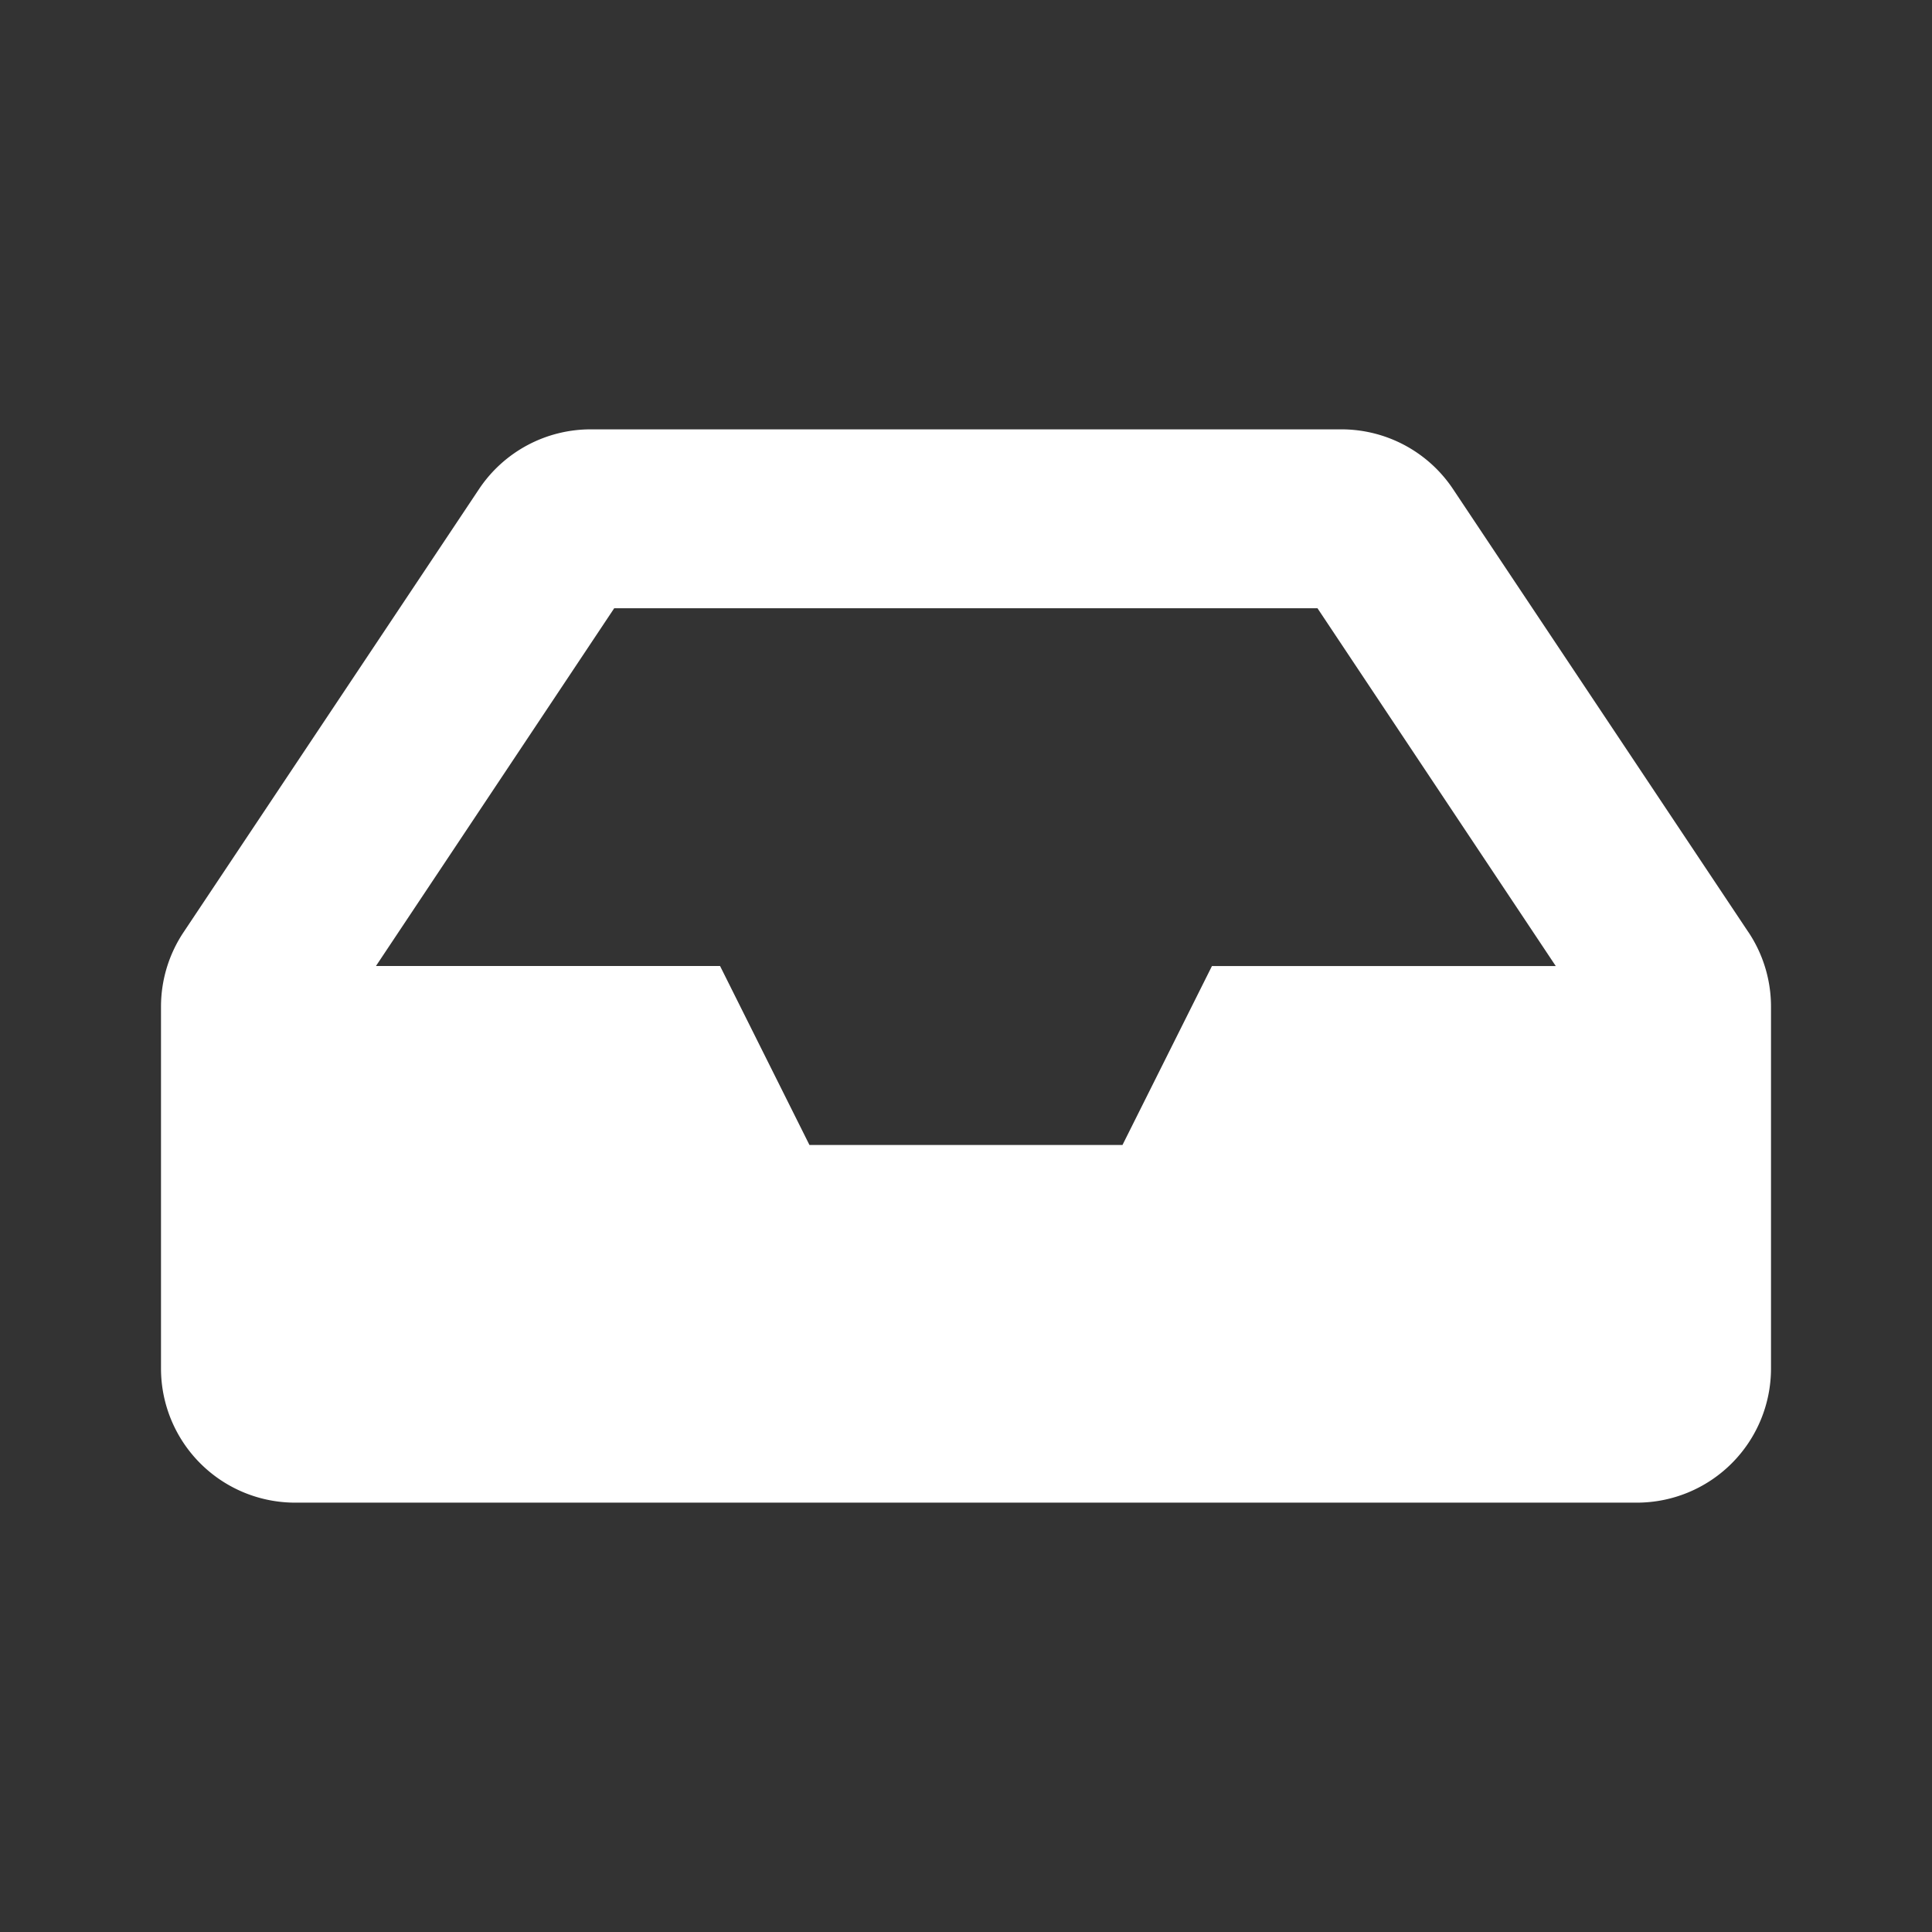 <svg xmlns="http://www.w3.org/2000/svg" xmlns:xlink="http://www.w3.org/1999/xlink" width="30" height="30" viewBox="0 0 30 30">
  <rect x="0" y="0" width="30" height="30" fill="#333333" stroke="none"/>
  <defs>
    <clipPath id="clip-InboxButtonTab">
      <rect width="30" height="30"/>
    </clipPath>
  </defs>
  <g id="InboxButtonTab" clip-path="url(#clip-InboxButtonTab)">
    <path id="Icon_awesome-inbox" data-name="Icon awesome-inbox" d="M24.65,12.309,20.063,5.428A2.083,2.083,0,0,0,18.329,4.5H6.671a2.083,2.083,0,0,0-1.733.928L.35,12.309A2.083,2.083,0,0,0,0,13.464v5.619a2.083,2.083,0,0,0,2.083,2.083H22.917A2.083,2.083,0,0,0,25,19.083V13.464a2.083,2.083,0,0,0-.35-1.156ZM7.042,7.278H17.958l3.7,5.556H16.319l-1.389,2.778H10.069L8.681,12.833H3.338l3.7-5.556Z" transform="translate(2.5 2.167)" fill="#fff"/>
  </g>
</svg>
